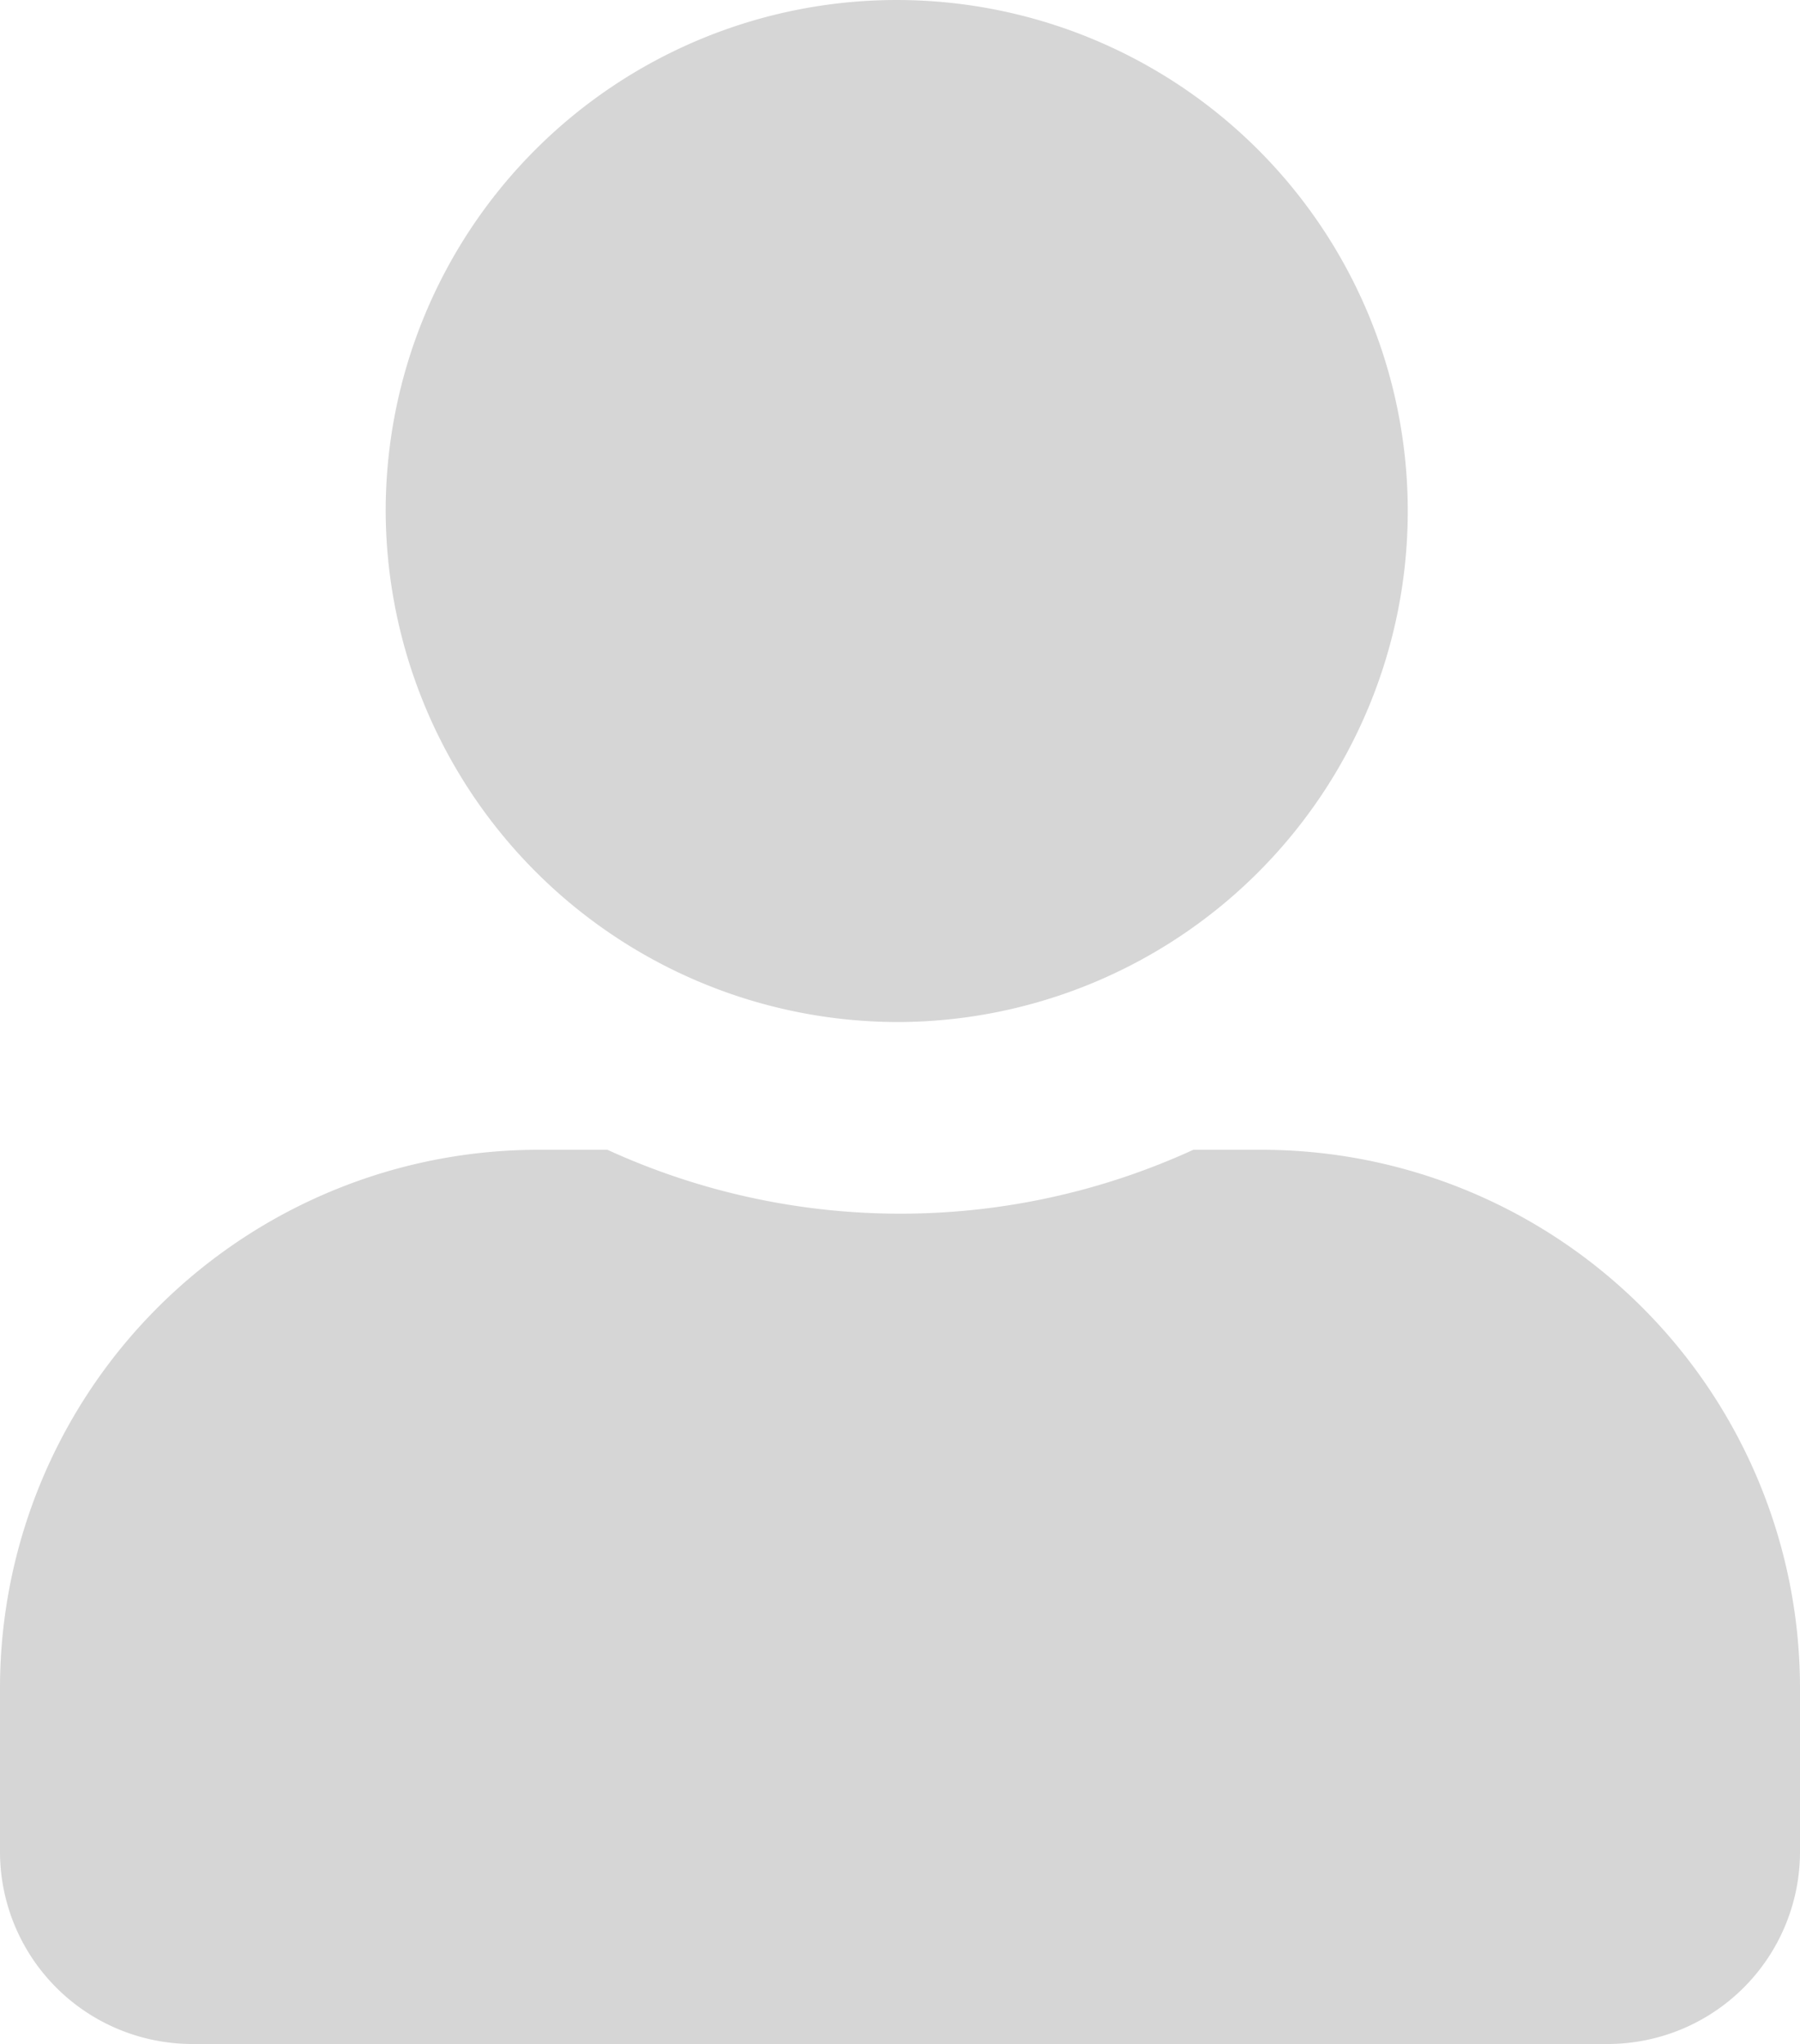 <svg xmlns="http://www.w3.org/2000/svg" width="16.484" height="18.719" viewBox="0 0 16.484 18.719">
  <path id="user" d="M8.242,9.36a4.68,4.68,0,1,0-4.71-4.68A4.695,4.695,0,0,0,8.242,9.36Zm3.3,1.17h-.614a6.442,6.442,0,0,1-5.365,0H4.945A4.931,4.931,0,0,0,0,15.443v1.521a1.761,1.761,0,0,0,1.766,1.755H14.718a1.761,1.761,0,0,0,1.766-1.755V15.443A4.931,4.931,0,0,0,11.539,10.53Z" fill="rgba(51,51,51,0.2)"/>
</svg>
